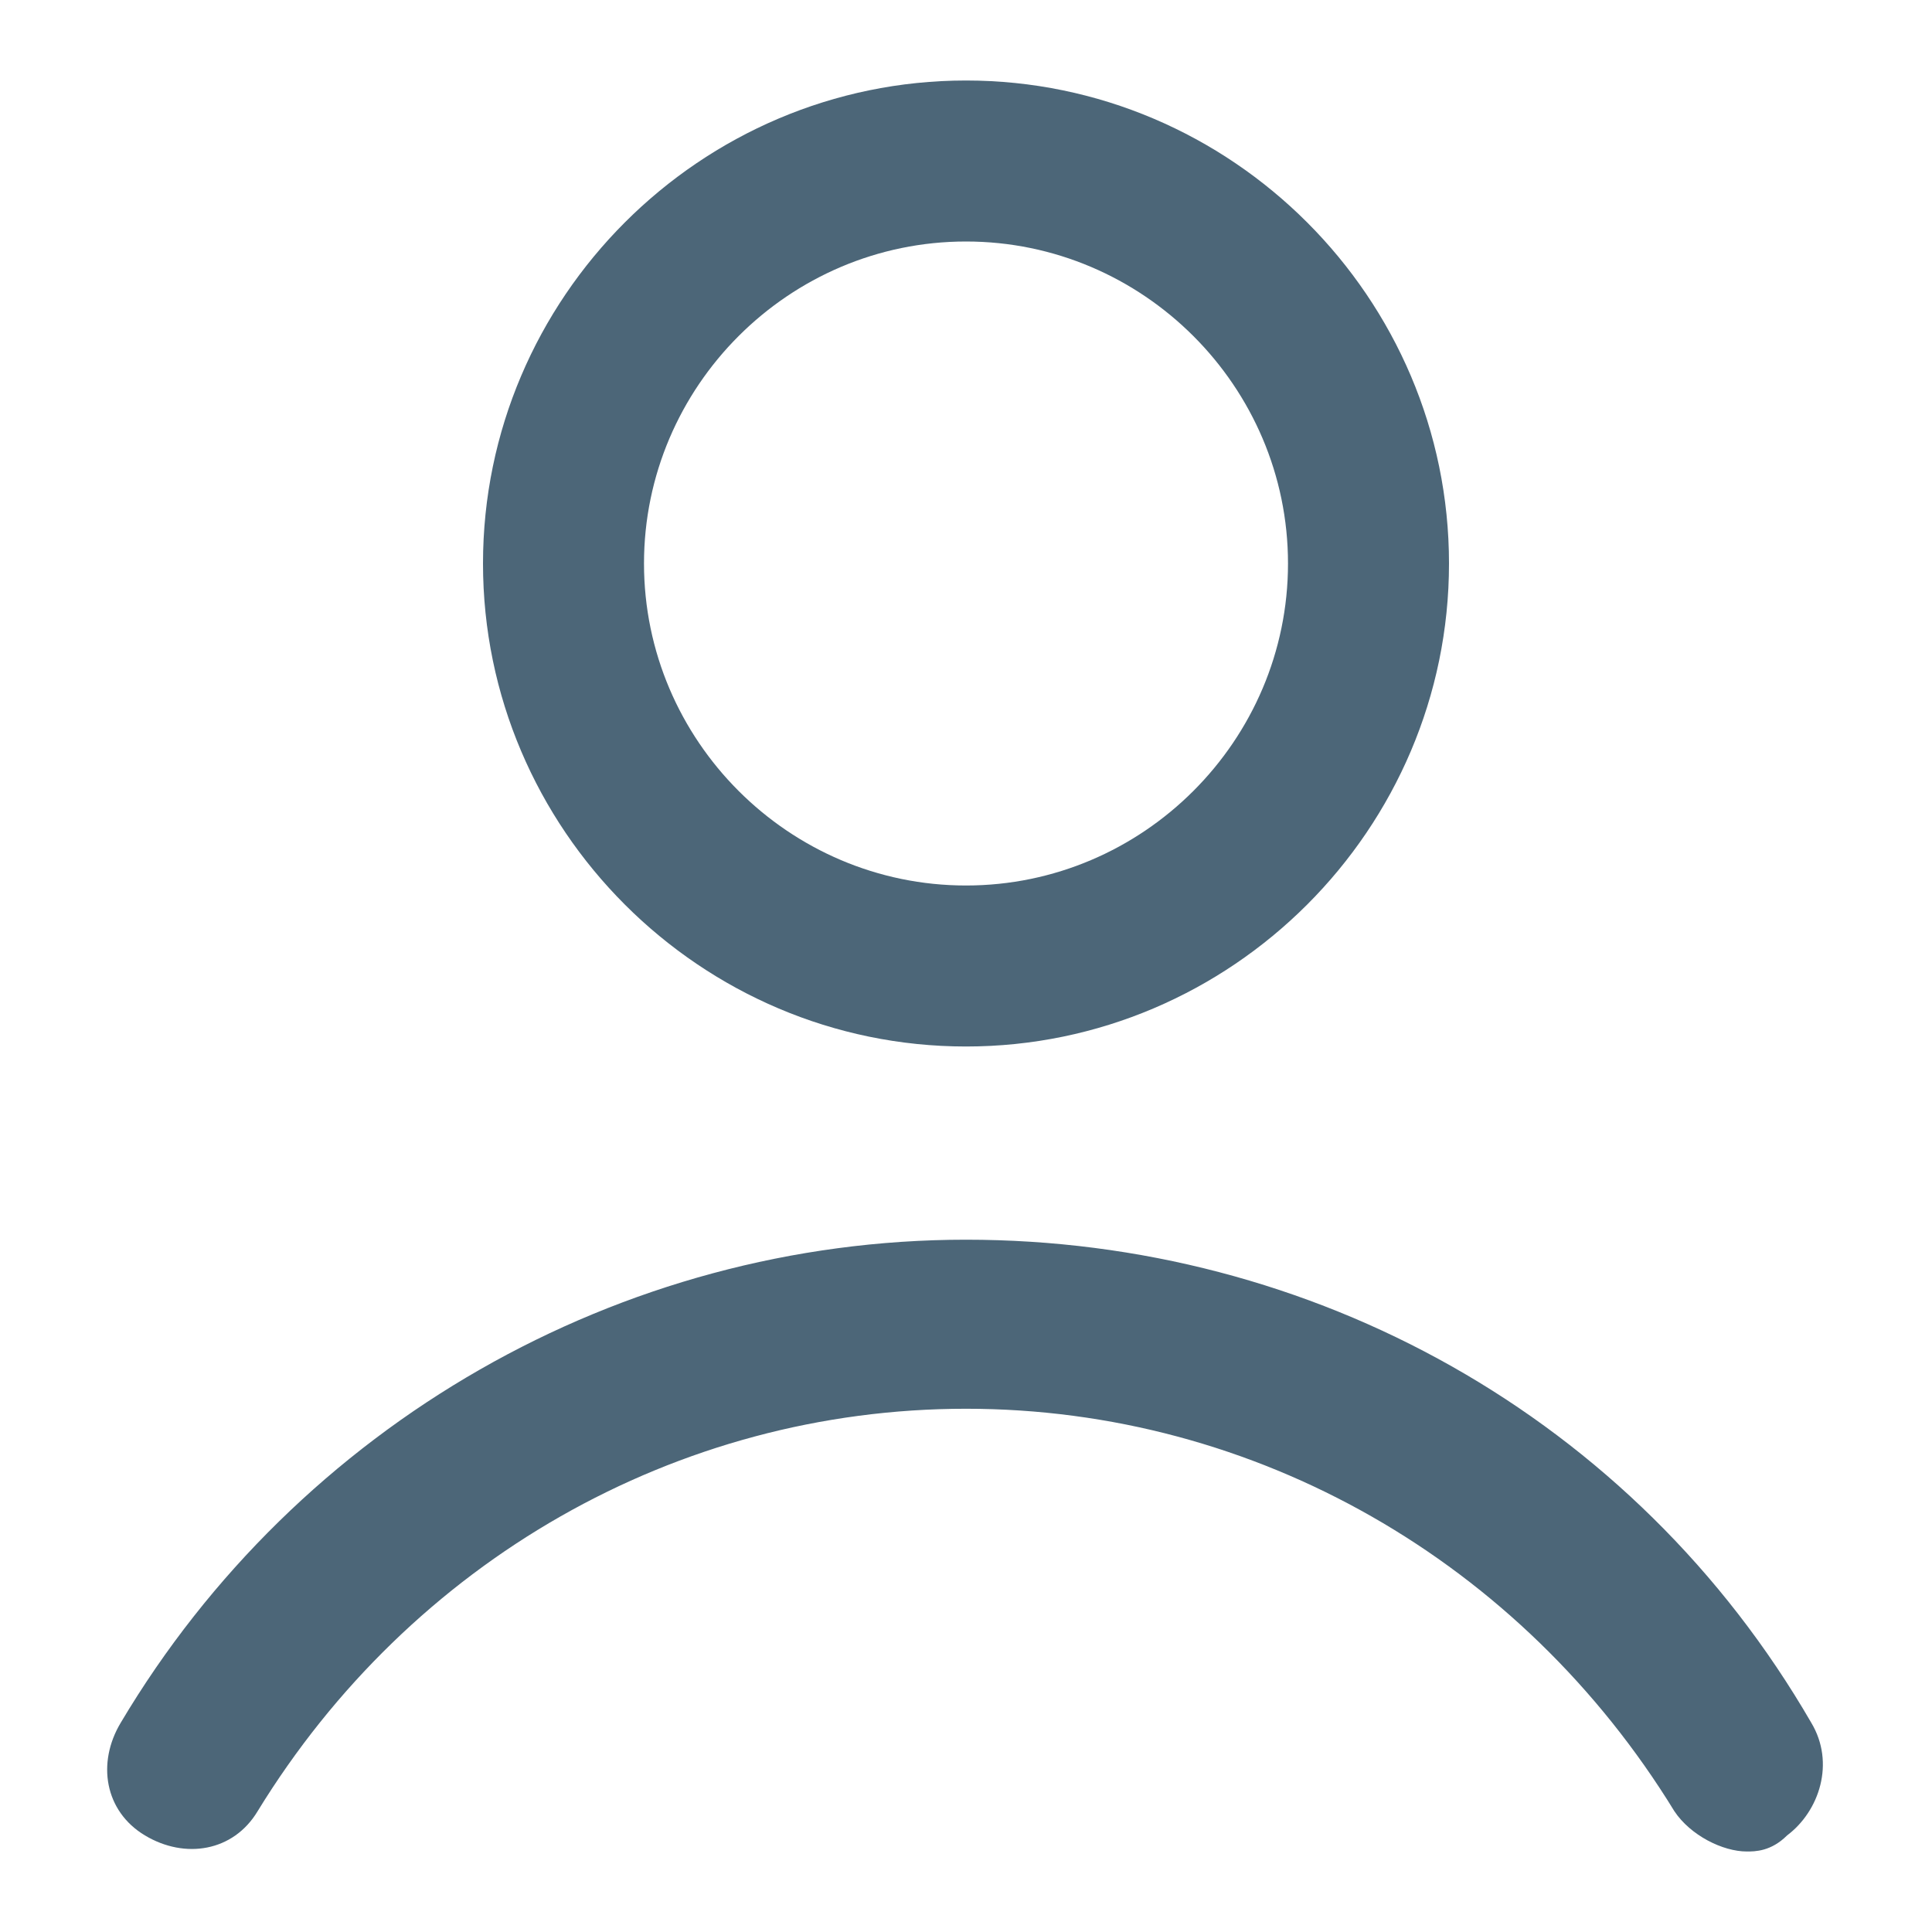 <svg width="24" height="24" viewBox="0 0 24 24" fill="none" xmlns="http://www.w3.org/2000/svg">
<path d="M21.7 23C21.4 23 21 22.8 20.8 22.5C18.9 19.4 15.6 17.5 12 17.5C8.4 17.5 5.1 19.4 3.2 22.5C2.9 23 2.3 23.1 1.8 22.8C1.3 22.5 1.2 21.9 1.5 21.4C3.7 17.7 7.7 15.4 12 15.4C16.3 15.4 20.3 17.6 22.5 21.4C22.8 21.9 22.6 22.5 22.2 22.8C22 23 21.8 23 21.7 23Z" fill="#002540" fill-opacity="0.7"/>
<path d="M12 13C8.7 13 6 10.3 6 7C6 3.7 8.7 1 12 1C15.3 1 18 3.7 18 7C18 10.3 15.3 13 12 13ZM12 3C9.8 3 8 4.8 8 7C8 9.2 9.8 11 12 11C14.2 11 16 9.2 16 7C16 4.8 14.2 3 12 3Z" fill="#002540" fill-opacity="0.7"/>
</svg>
